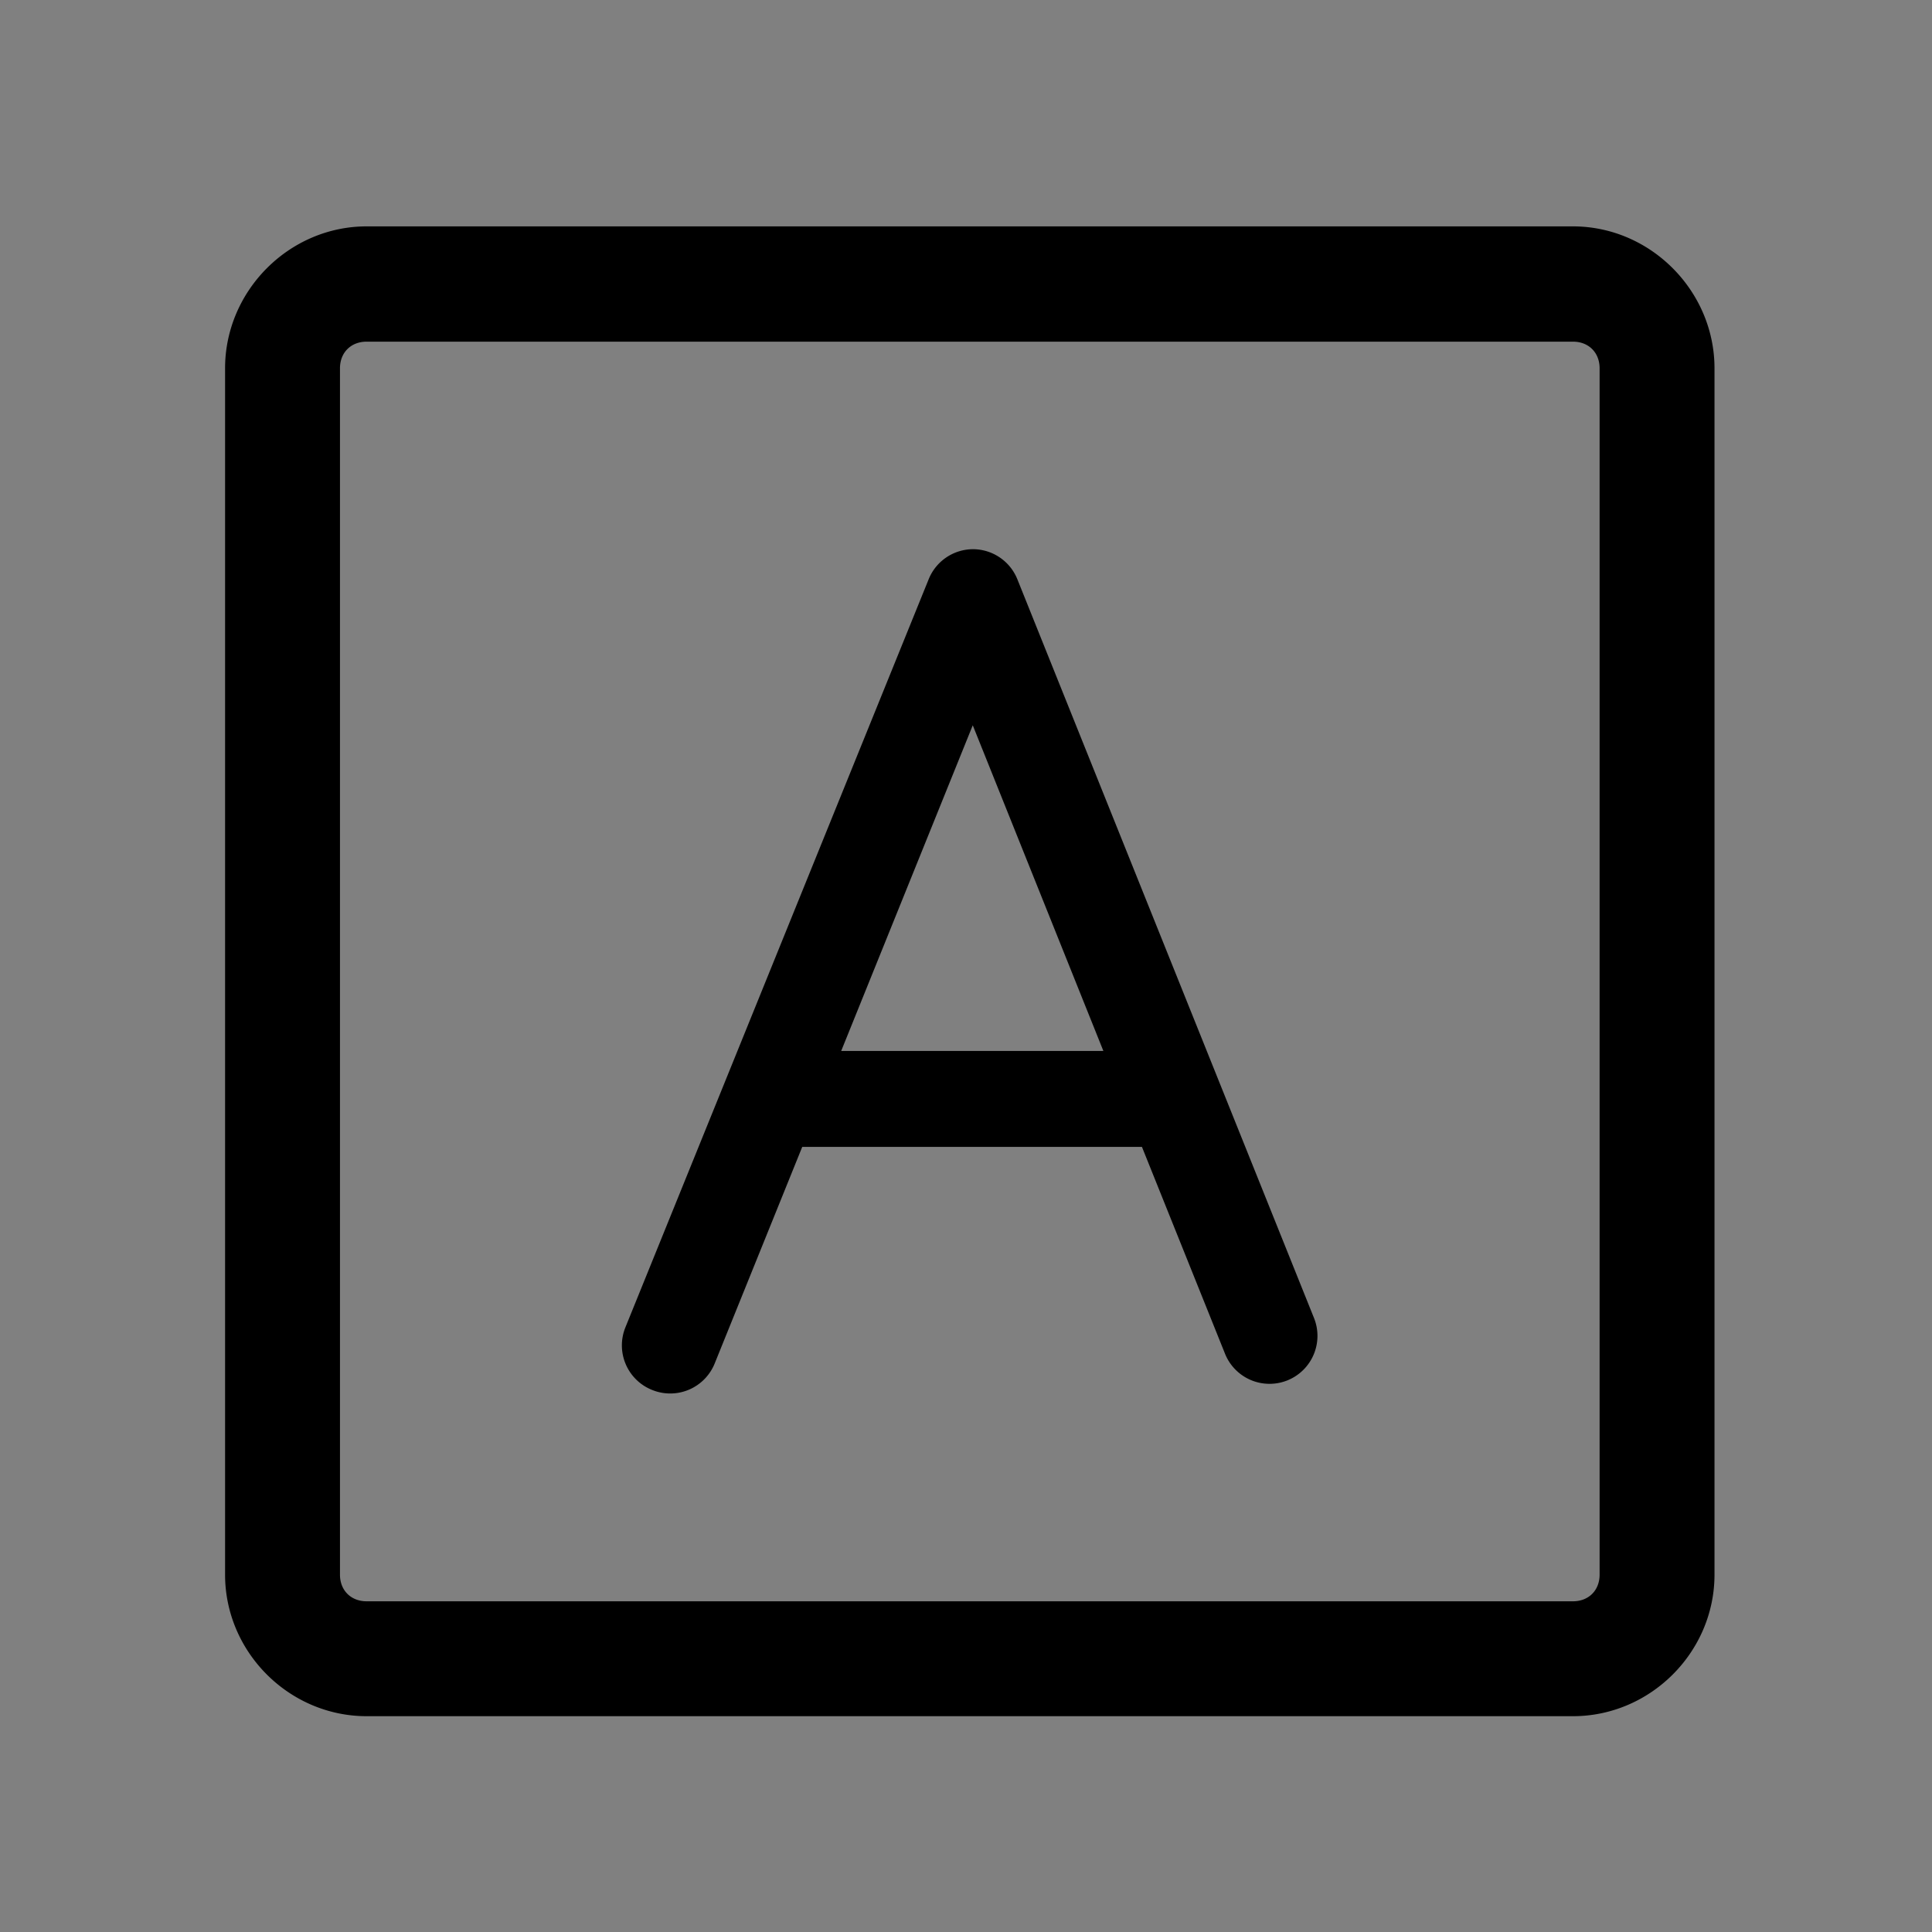 <?xml version="1.0" encoding="UTF-8" standalone="no"?>
<!-- Created with Inkscape (http://www.inkscape.org/) -->

<svg
   width="9.75mm"
   height="9.75mm"
   viewBox="0 0 9.75 9.75"
   version="1.1"
   id="svg1"
   sodipodi:docname="text_flat.svg"
   inkscape:version="1.3.2 (091e20ef0f, 2023-11-25)"
   xmlns:inkscape="http://www.inkscape.org/namespaces/inkscape"
   xmlns:sodipodi="http://sodipodi.sourceforge.net/DTD/sodipodi-0.dtd"
   xmlns="http://www.w3.org/2000/svg"
   xmlns:svg="http://www.w3.org/2000/svg">
  <rect x="0" y="0" width="9.75" height="9.75" fill="#808080" stroke="none"/>
  <sodipodi:namedview
     id="namedview1"
     pagecolor="#ffffff"
     bordercolor="#000000"
     borderopacity="0.25"
     inkscape:showpageshadow="2"
     inkscape:pageopacity="0.0"
     inkscape:pagecheckerboard="0"
     inkscape:deskcolor="#d1d1d1"
     inkscape:document-units="mm"
     inkscape:zoom="15.91751"
     inkscape:cx="29.652879"
     inkscape:cy="32.417131"
     inkscape:window-width="2560"
     inkscape:window-height="1515"
     inkscape:window-x="0"
     inkscape:window-y="1415"
     inkscape:window-maximized="1"
     inkscape:current-layer="layer1" />
  <defs
     id="defs1" />
  <g
     inkscape:label="Capa 1"
     inkscape:groupmode="layer"
     id="layer1"
     transform="translate(-172.53,-50.204)">
    <path
       style="fill:#f1f0fc;fill-opacity:1;stroke:#c4c1e3;stroke-width:0.356;stroke-linecap:round;stroke-linejoin:round;stroke-dasharray:none;stroke-opacity:1"
       d="m 172.796,126.113 h 9.058"
       id="path136-2"
       sodipodi:nodetypes="cc" />
    <g
       id="g161-1"
       transform="matrix(0.968,0,0,0.968,129.043,-16.098)">
      <path
         id="path160-9"
         style="color:#000000;fill:#000000;stroke-linecap:round;stroke-linejoin:round;-inkscape-stroke:none"
         d="M 46.836 69.674 C 46.432 69.674 46.098 70.01 46.098 70.414 L 46.098 76.703 C 46.098 77.107 46.432 77.441 46.836 77.441 L 53.125 77.441 C 53.529 77.441 53.863 77.107 53.863 76.703 L 53.863 70.414 C 53.863 70.01 53.529 69.674 53.125 69.674 L 46.836 69.674 z M 46.836 70.275 L 53.125 70.275 C 53.207 70.275 53.264 70.332 53.264 70.414 L 53.264 76.703 C 53.264 76.785 53.207 76.842 53.125 76.842 L 46.836 76.842 C 46.754 76.842 46.697 76.785 46.697 76.703 L 46.697 70.414 C 46.697 70.332 46.754 70.275 46.836 70.275 z M 49.998 71.357 A 0.25 0.25 0 0 0 49.766 71.514 L 48.185 75.414 A 0.25 0.25 0 0 0 48.324 75.74 A 0.25 0.25 0 0 0 48.651 75.601 L 49.107 74.473 L 50.878 74.473 L 51.311 75.551 A 0.25 0.25 0 0 0 51.637 75.69 A 0.25 0.25 0 0 0 51.775 75.365 L 50.229 71.515 A 0.25 0.25 0 0 0 49.998 71.357 z M 49.996 72.275 L 50.677 73.973 L 49.31 73.973 L 49.996 72.275 z " />
    </g>
  </g>
</svg>
